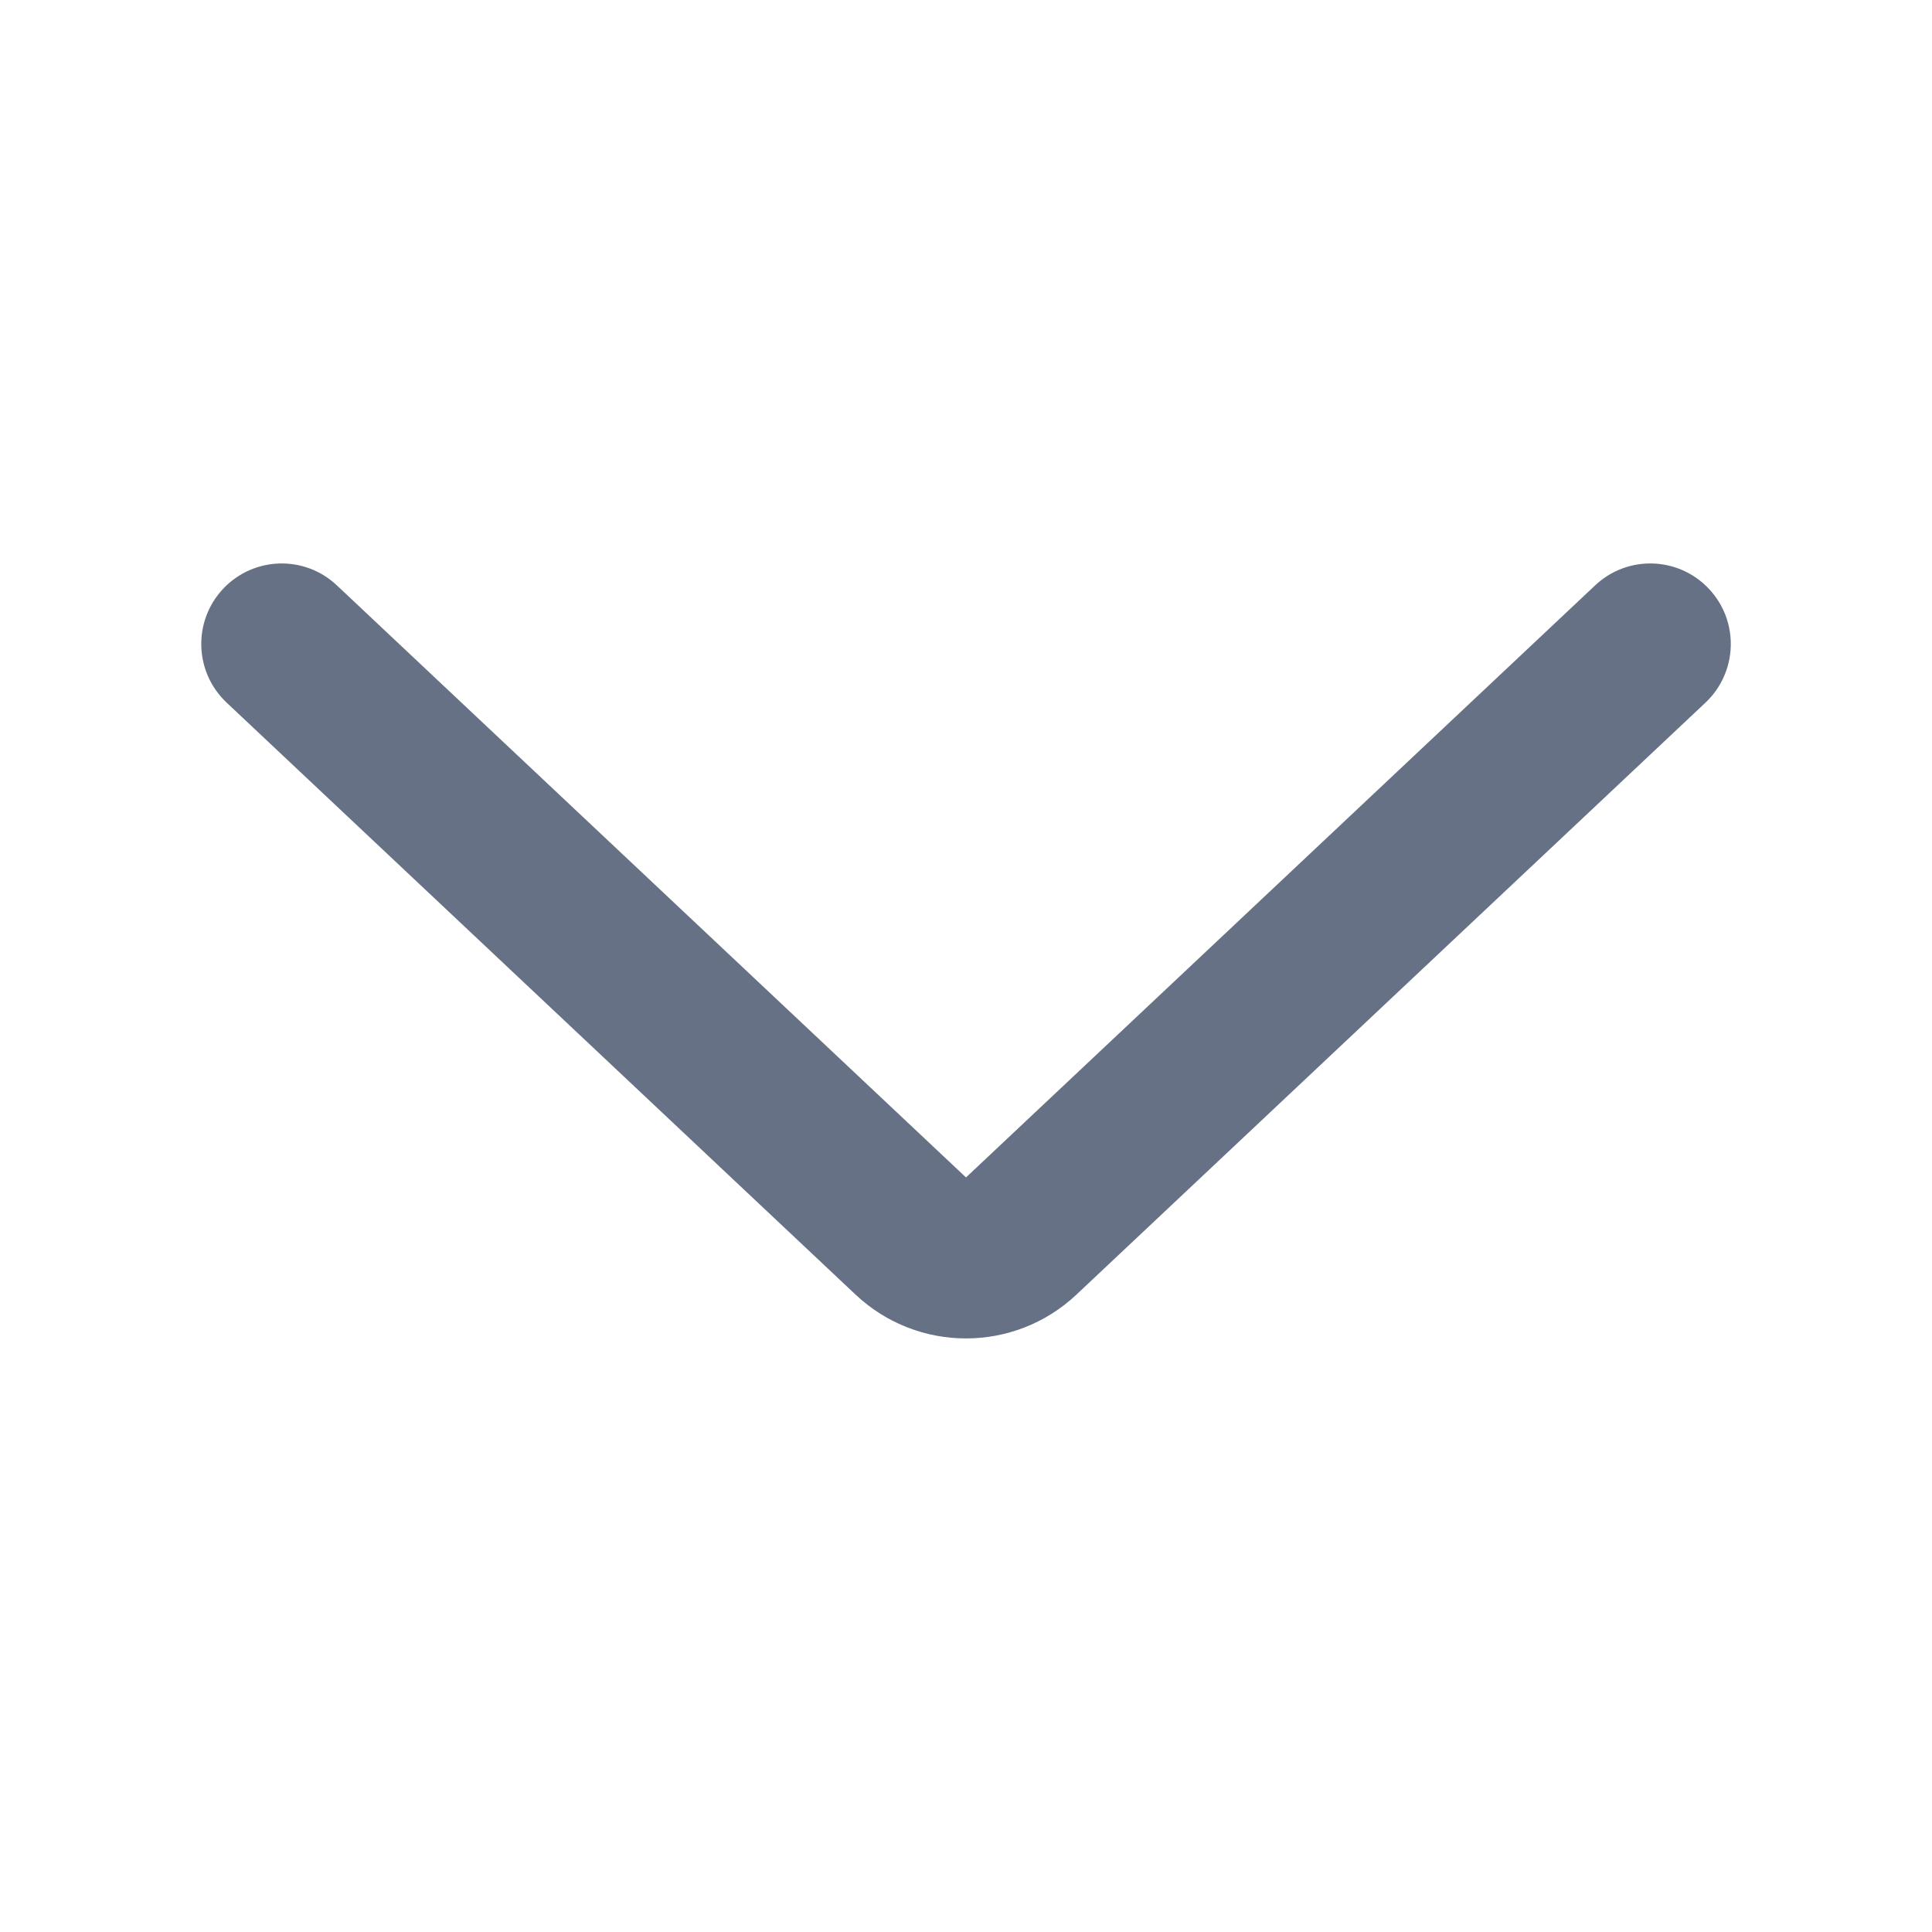 <?xml version="1.0" encoding="UTF-8" standalone="no"?><svg width='16' height='16' viewBox='0 0 16 16' fill='none' xmlns='http://www.w3.org/2000/svg'>
<path d='M1.877 5.819L7.086 10.722C7.6 11.205 8.4 11.205 8.914 10.722L14.124 5.819C14.392 5.566 14.405 5.144 14.152 4.876C13.9 4.608 13.478 4.595 13.21 4.848L8 9.751L2.79 4.848C2.522 4.595 2.1 4.608 1.848 4.876C1.596 5.144 1.608 5.566 1.877 5.819Z' fill='#667185'/>
</svg>
